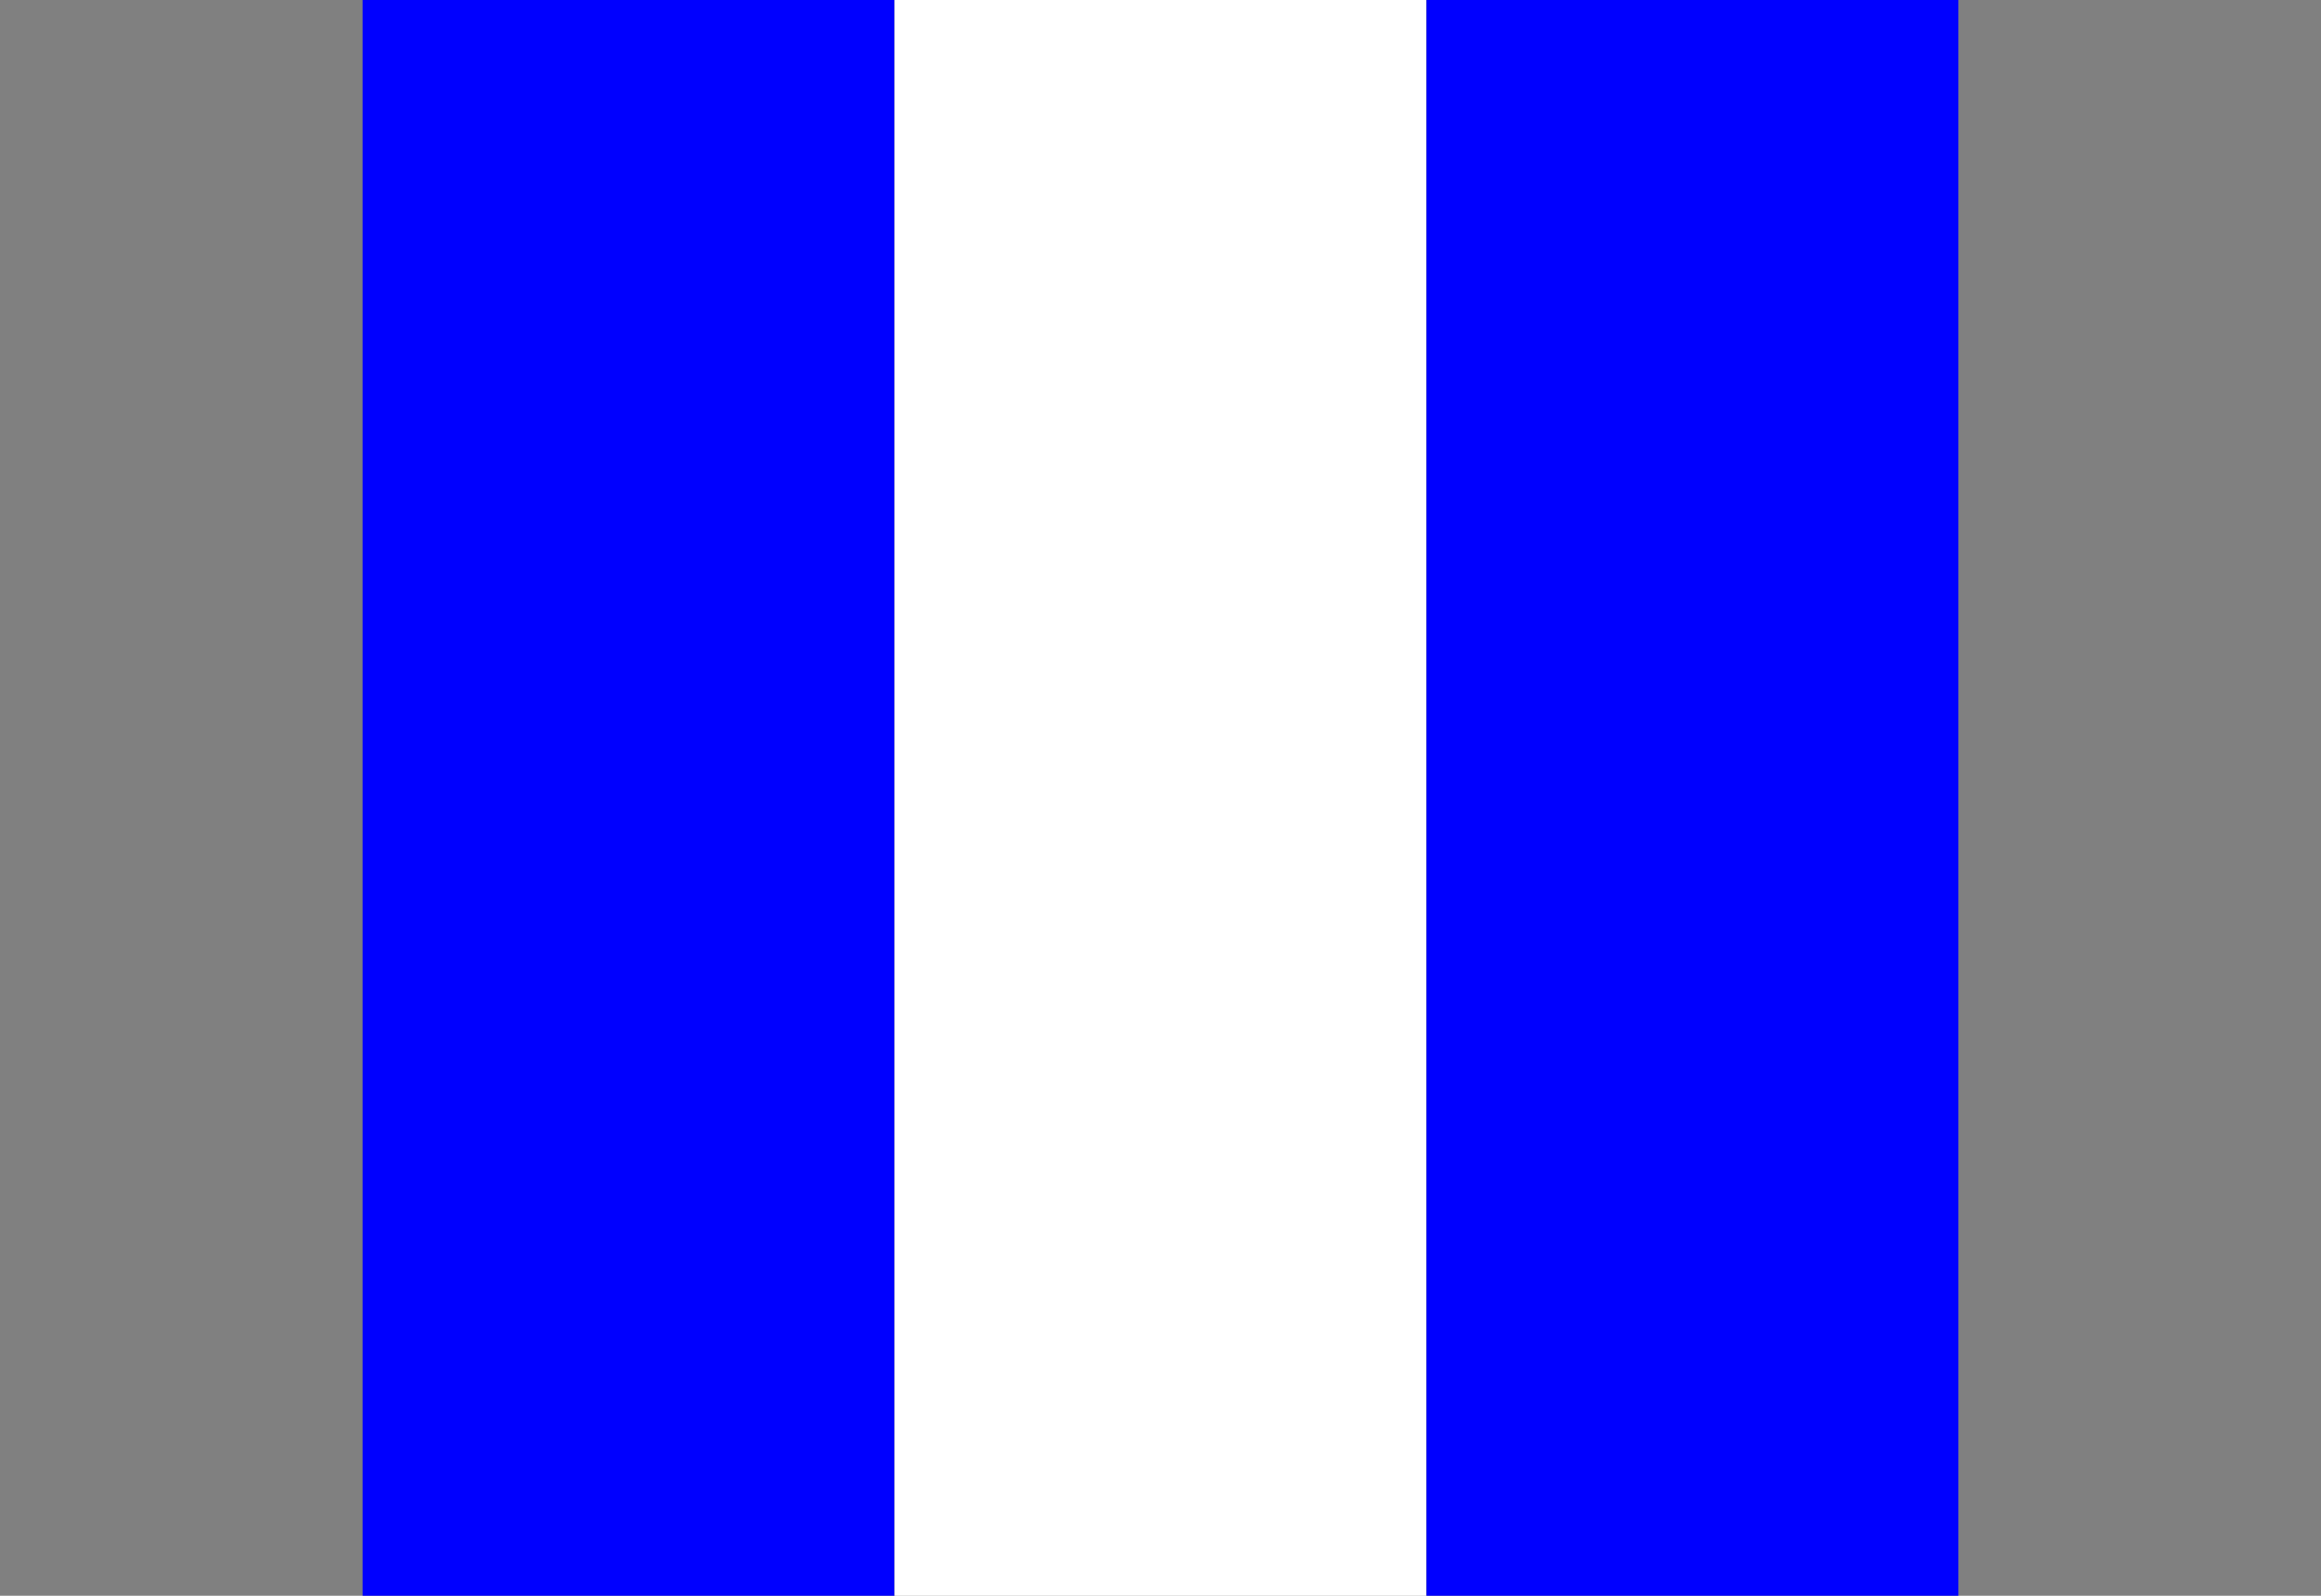 <?xml version="1.0"?>
<svg xmlns="http://www.w3.org/2000/svg" xmlns:xlink="http://www.w3.org/1999/xlink" version="1.1" width="576" height="396" viewBox="0 0 576 396">
<rect x="0" y="0" width="576" height="396" fill="#808080" stroke="none"/>
<!-- Generated by Kreative Vexillo v1.0 -->
<style>
.blue{fill:rgb(0,0,255);}
.white{fill:rgb(255,255,255);}
</style>
<g>
<g>
<rect x="90" y="0" width="132" height="396" class="blue"/>
<rect x="222" y="0" width="132" height="396" class="white"/>
<rect x="354" y="0" width="132" height="396" class="blue"/>
</g>
</g>
</svg>
